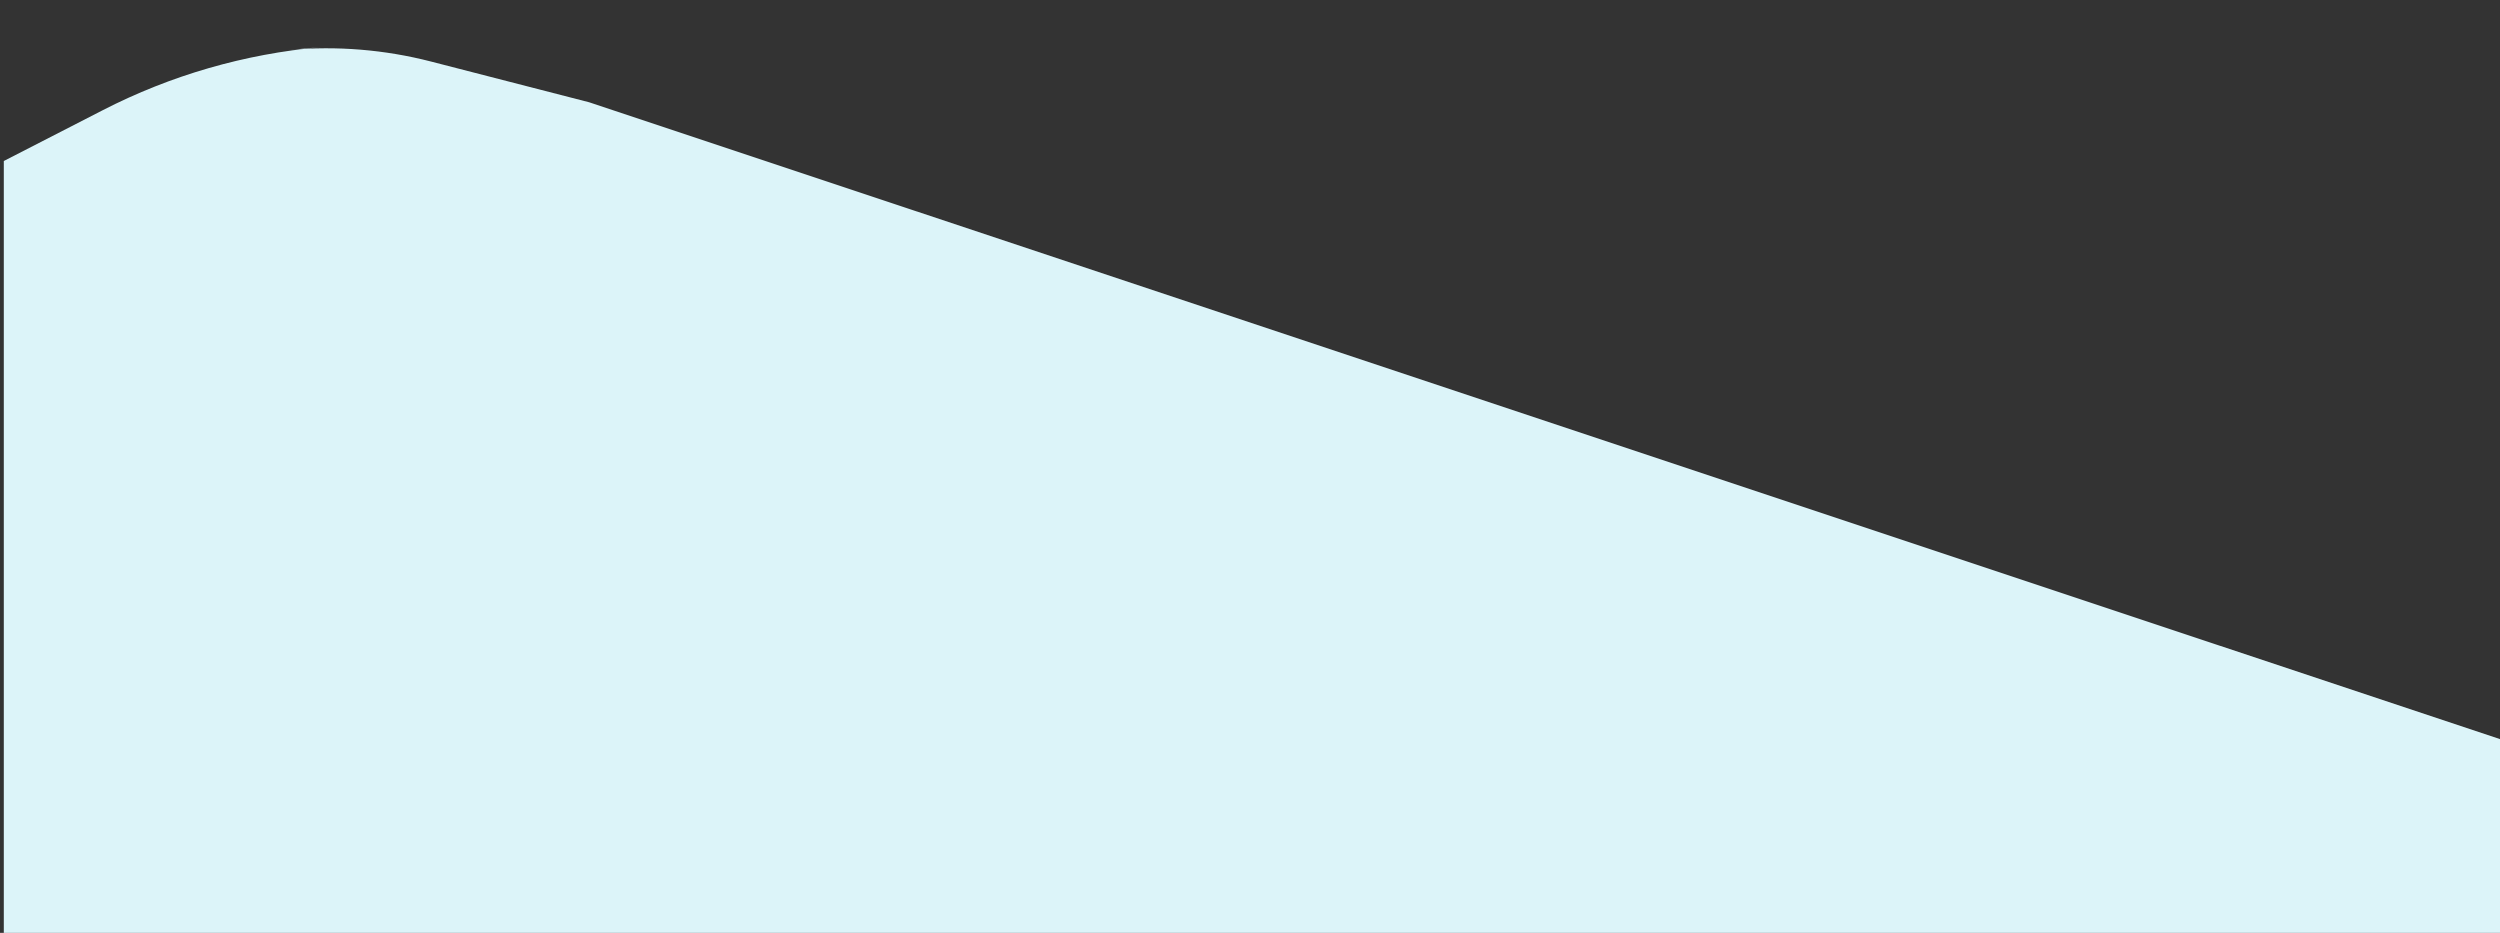 <?xml version="1.0" encoding="UTF-8" standalone="no"?>
<!DOCTYPE svg PUBLIC "-//W3C//DTD SVG 1.1//EN" "http://www.w3.org/Graphics/SVG/1.1/DTD/svg11.dtd">
<svg
	version="1.1"
	xmlns="http://www.w3.org/2000/svg"
	xmlns:xlink="http://www.w3.org/1999/xlink"
	preserveAspectRatio="none"
	viewBox="-22 230 670 250"
	width="100%"
	height="100%"
>
	<rect x="-22" y="230" width="670" height="250" fill="#333333" stroke="none"/>
	<defs>
		<path d="M-20.98 489.78L660.98 489.78L660.98 432.41L135.9 257.41C113.27 251.58 99.12 247.94 93.46 246.48C81.1 243.3 68.29 242.25 55.57 243.38C51.08 243.78 66.17 242.44 64.01 242.63C43.61 244.44 23.75 250.18 5.53 259.54C1.99 261.35 -6.84 265.89 -20.98 273.15L-20.98 489.78Z" id="dqTW9pVn8"></path>
	</defs>
	<g><g><use xlink:href="#dqTW9pVn8" opacity="1" fill="#dcf4f9" fill-opacity="1"></use></g></g>
</svg>
